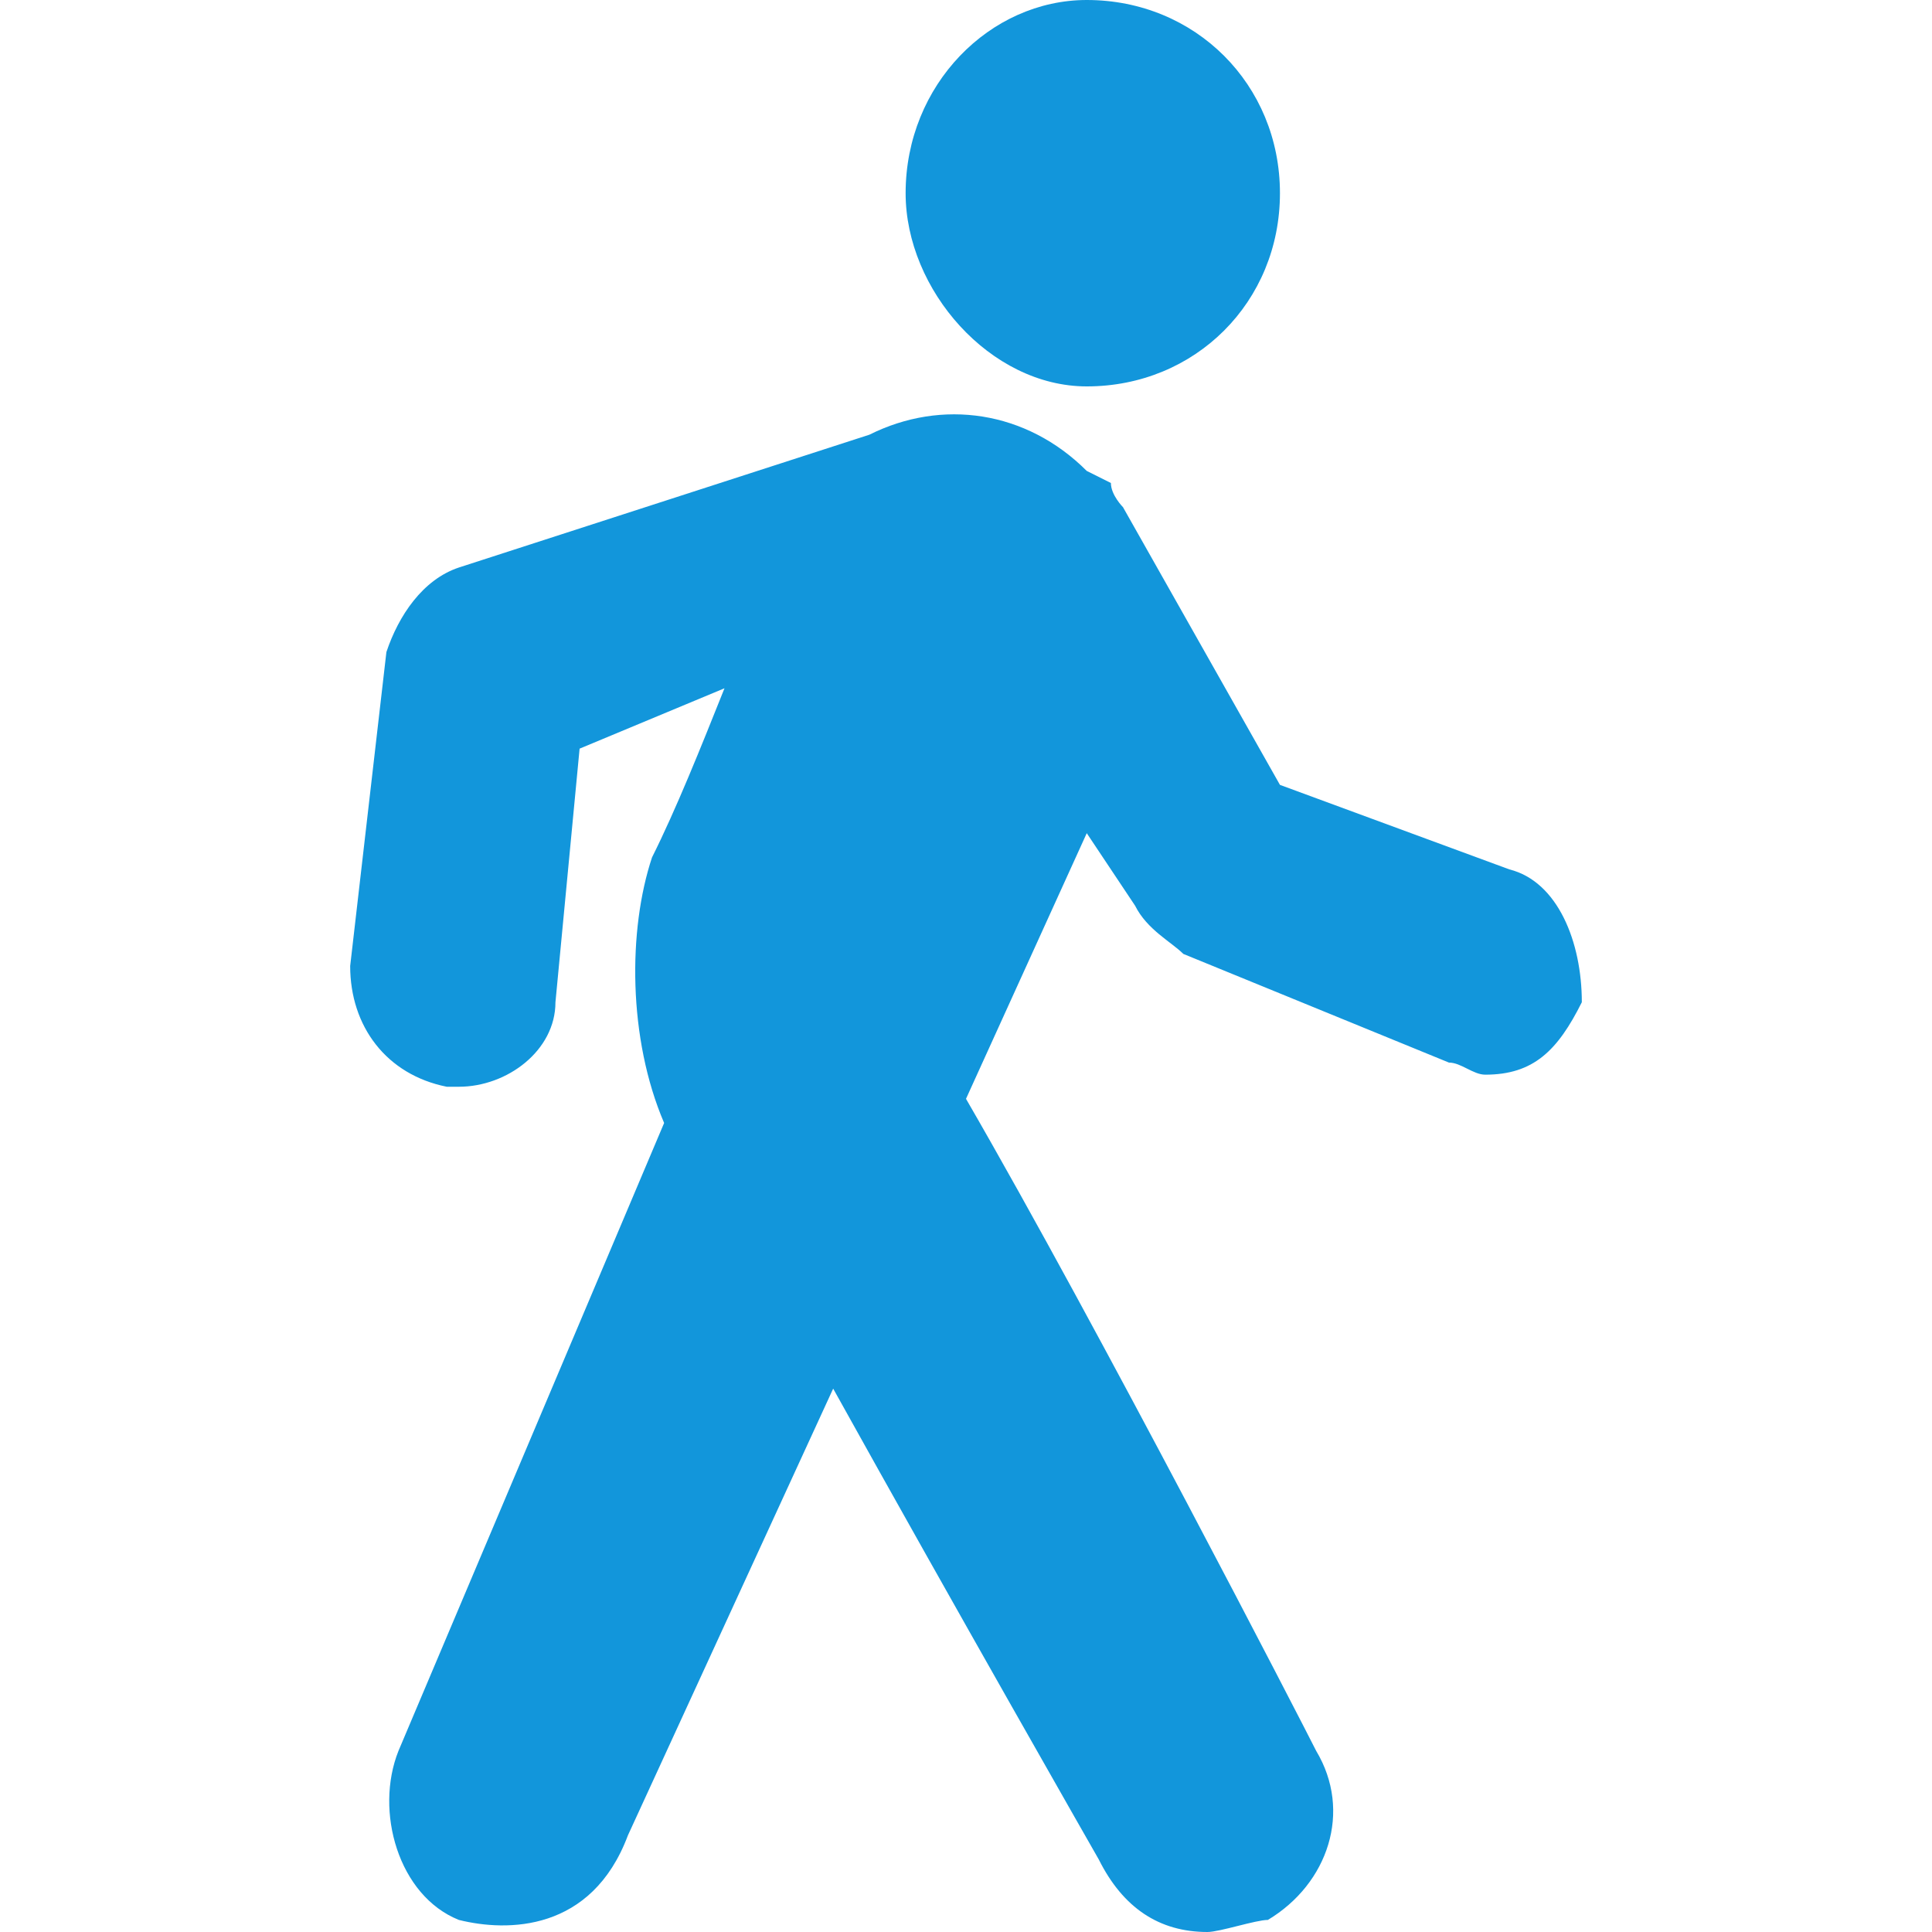 <?xml version="1.0" standalone="no"?><!DOCTYPE svg PUBLIC "-//W3C//DTD SVG 1.1//EN" "http://www.w3.org/Graphics/SVG/1.1/DTD/svg11.dtd"><svg t="1755759992061" class="icon" viewBox="0 0 1024 1024" version="1.1" xmlns="http://www.w3.org/2000/svg" p-id="1519" xmlns:xlink="http://www.w3.org/1999/xlink" width="200" height="200"><path d="M800 460.8l-121.6-44.8-83.2-147.2s-6.4-6.4-6.4-12.8L576 249.6c-32-32-76.8-38.4-115.2-19.2L243.2 300.8c-19.2 6.4-32 25.6-38.4 44.8L185.6 512c0 32 19.2 57.6 51.2 64h6.4c25.6 0 51.2-19.2 51.2-44.8l12.8-134.4L384 364.8c-12.8 32-25.6 64-38.4 89.6-12.8 38.4-12.8 96 6.4 140.8l-140.8 332.8c-12.8 32 0 76.8 32 89.6 25.6 6.4 70.4 6.4 89.6-44.8l108.8-236.8c64 115.2 140.8 249.6 140.8 249.6 12.8 25.6 32 38.4 57.6 38.4 6.4 0 25.6-6.4 32-6.4 32-19.2 44.8-57.6 25.6-89.6-6.4-12.8-115.2-224-185.6-345.6l64-140.8 25.6 38.4c6.4 12.8 19.2 19.2 25.6 25.6l140.8 57.6c6.4 0 12.8 6.4 19.2 6.4 25.6 0 38.4-12.8 51.2-38.4 0-32-12.8-64-38.4-70.4M576 204.8c57.6 0 102.4-44.8 102.4-102.4C678.4 44.8 633.6 0 576 0c-51.2 0-96 44.8-96 102.4 0 51.2 44.8 102.4 96 102.4" fill="#1296db" p-id="1520"></path></svg>